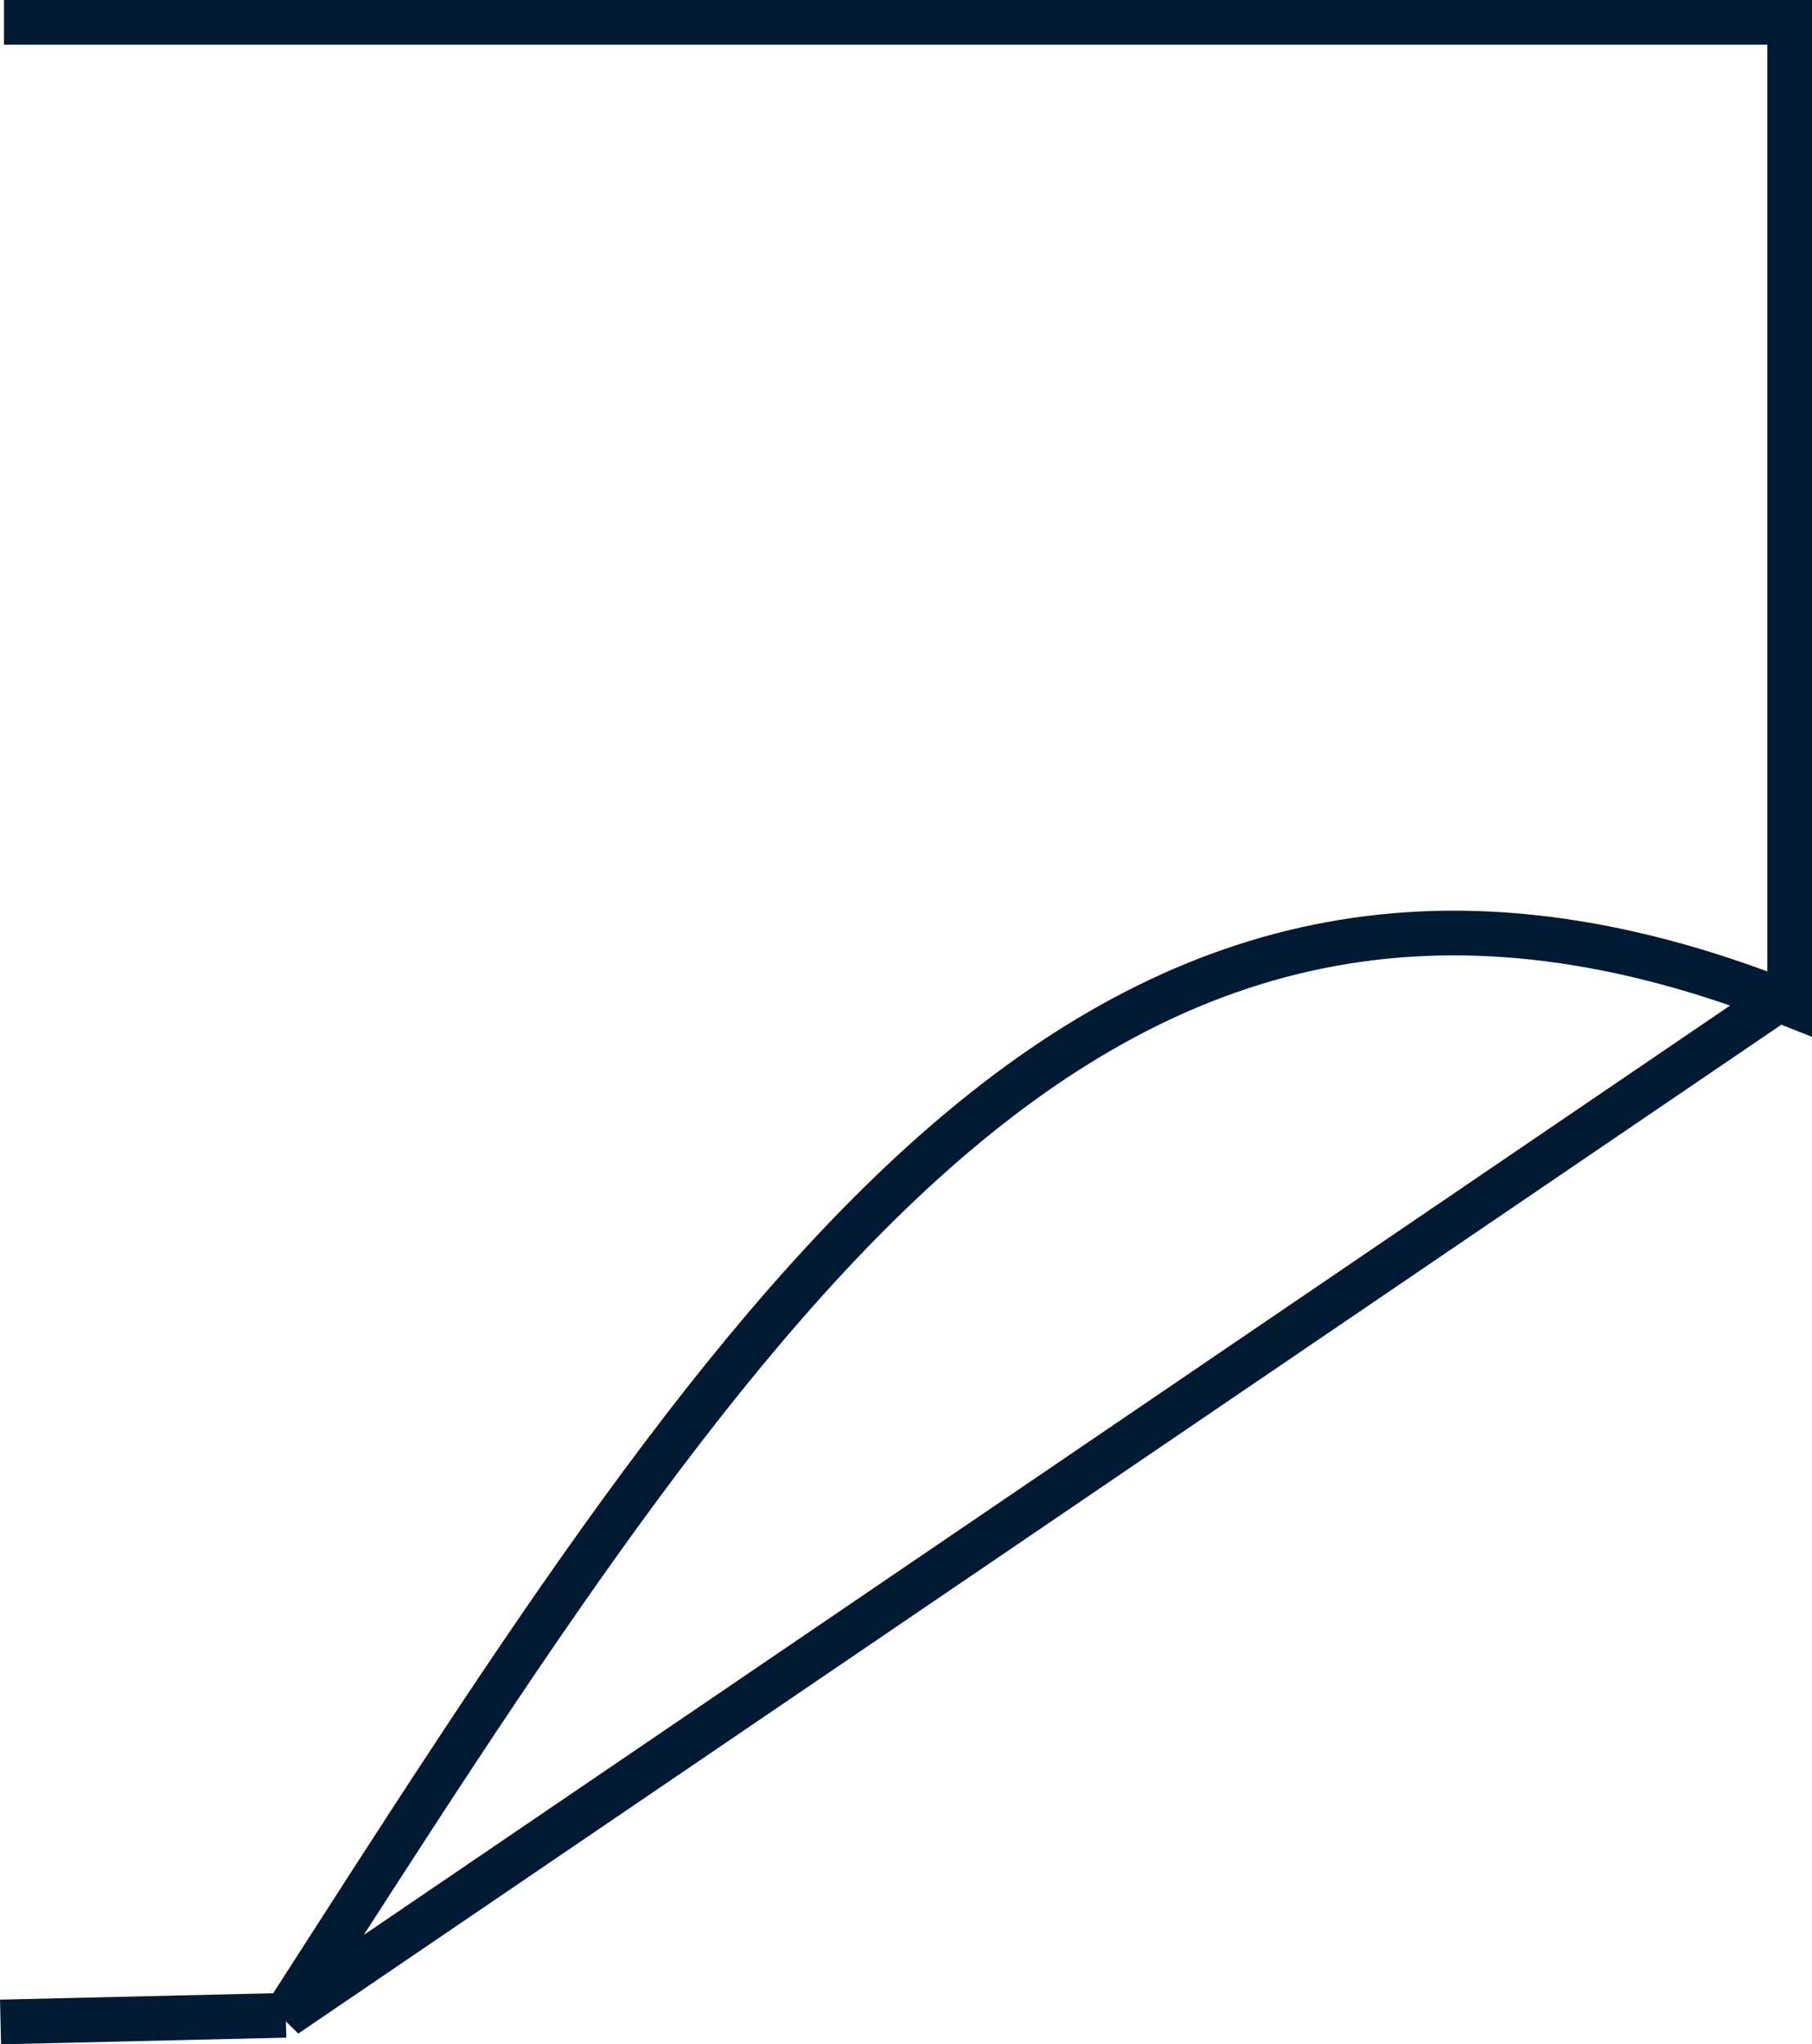 <svg width="40.541mm" height="45.738mm" version="1.1" viewBox="0 0 40.541 45.738" xmlns="http://www.w3.org/2000/svg">
 <g transform="translate(-94.367 -72.662)" fill="none" stroke="#001a33">
  <path d="m94.456 73.162h39.952v21.96c-15.362-6.119-23.188 6.335-33.648 22.623l33.648-22.888"/>
  <path d="m94.379 117.9 6.382-0.15"/>
 </g>
</svg>
